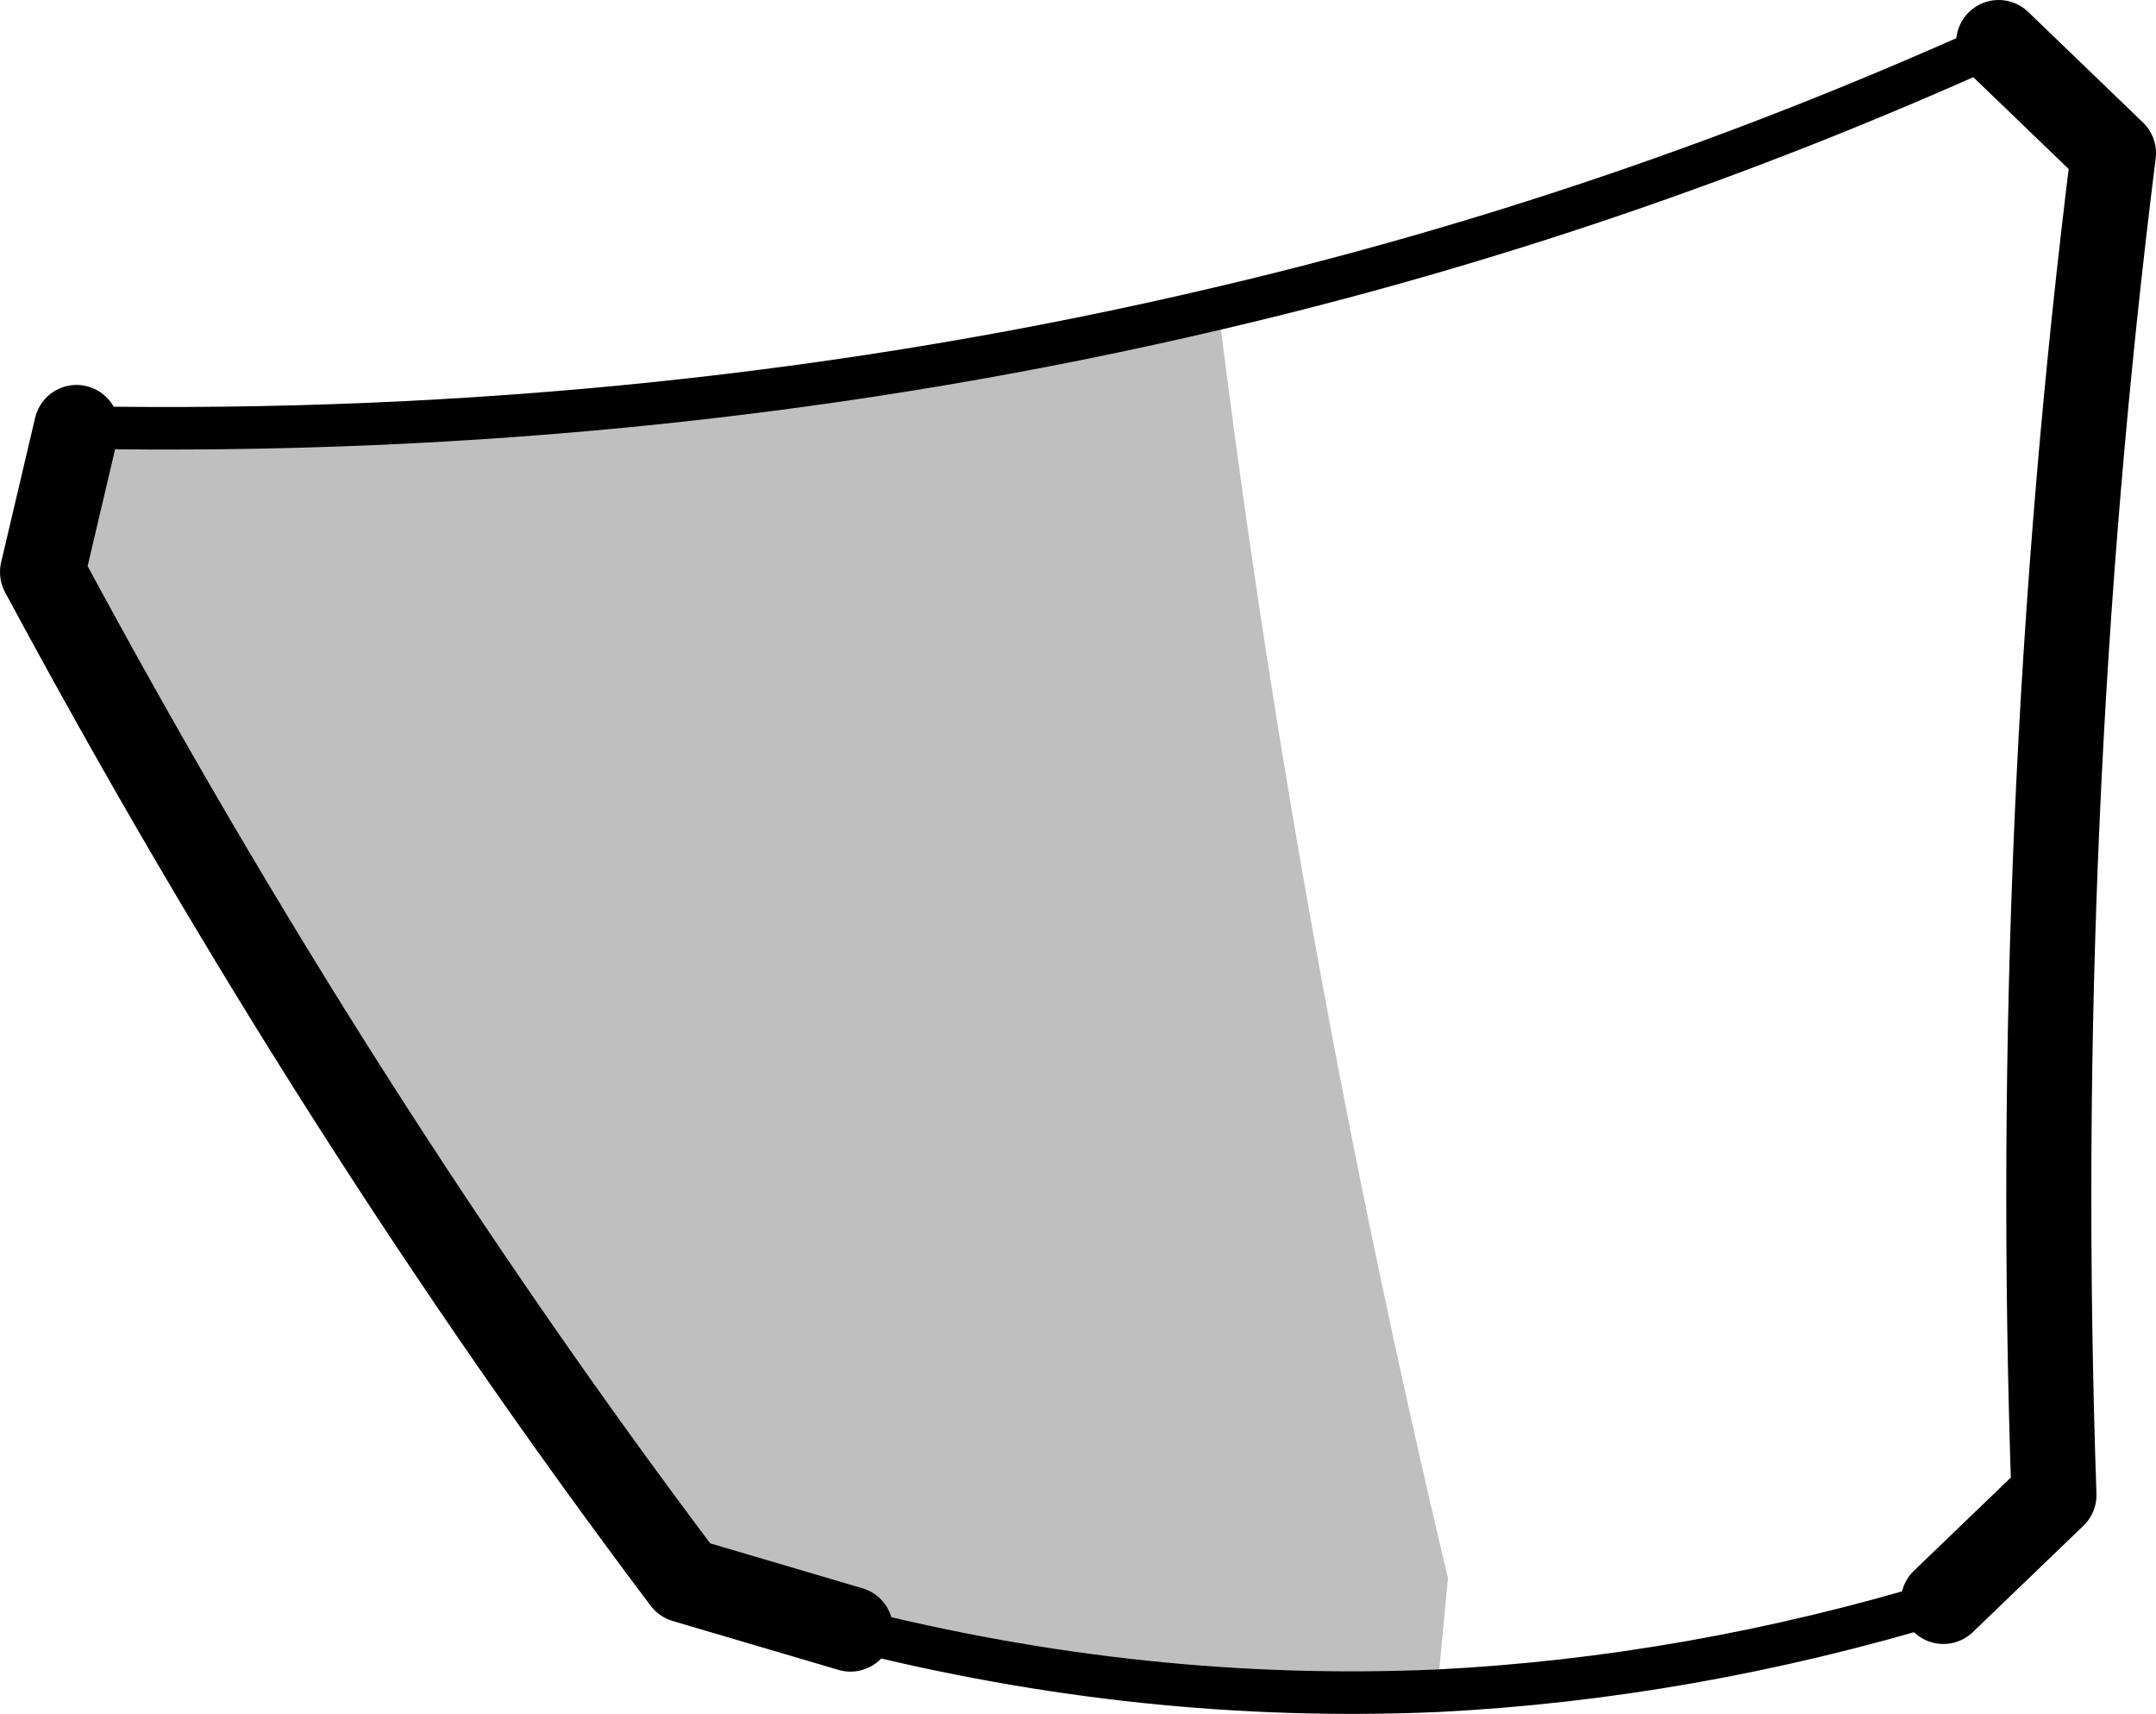 <?xml version="1.0" encoding="UTF-8" standalone="no"?>
<svg xmlns:xlink="http://www.w3.org/1999/xlink" height="40.3px" width="50.7px" xmlns="http://www.w3.org/2000/svg">
  <g transform="matrix(1.0, 0.0, 0.0, 1.0, -272.6, -254.15)">
    <path d="M292.6 292.45 L288.7 291.3 Q280.45 280.35 273.6 267.6 L274.4 264.2 Q288.3 264.45 301.25 261.4 303.1 276.35 306.65 291.25 L306.4 293.9 Q299.5 294.2 292.6 292.45" fill="#000000" fill-opacity="0.251" fill-rule="evenodd" stroke="none"/>
    <path d="M292.6 292.45 L288.7 291.3 Q280.45 280.35 273.6 267.6 L274.4 264.2 M319.6 255.15 L322.3 257.75 Q320.35 273.3 320.9 289.3 L318.3 291.8" fill="none" stroke="#000000" stroke-linecap="round" stroke-linejoin="round" stroke-width="2.0"/>
    <path d="M274.4 264.2 Q288.3 264.45 301.25 261.4 310.65 259.2 319.6 255.15 M318.3 291.8 Q312.35 293.6 306.4 293.9 299.5 294.2 292.6 292.45" fill="none" stroke="#000000" stroke-linecap="round" stroke-linejoin="round" stroke-width="1.0"/>
  </g>
</svg>
